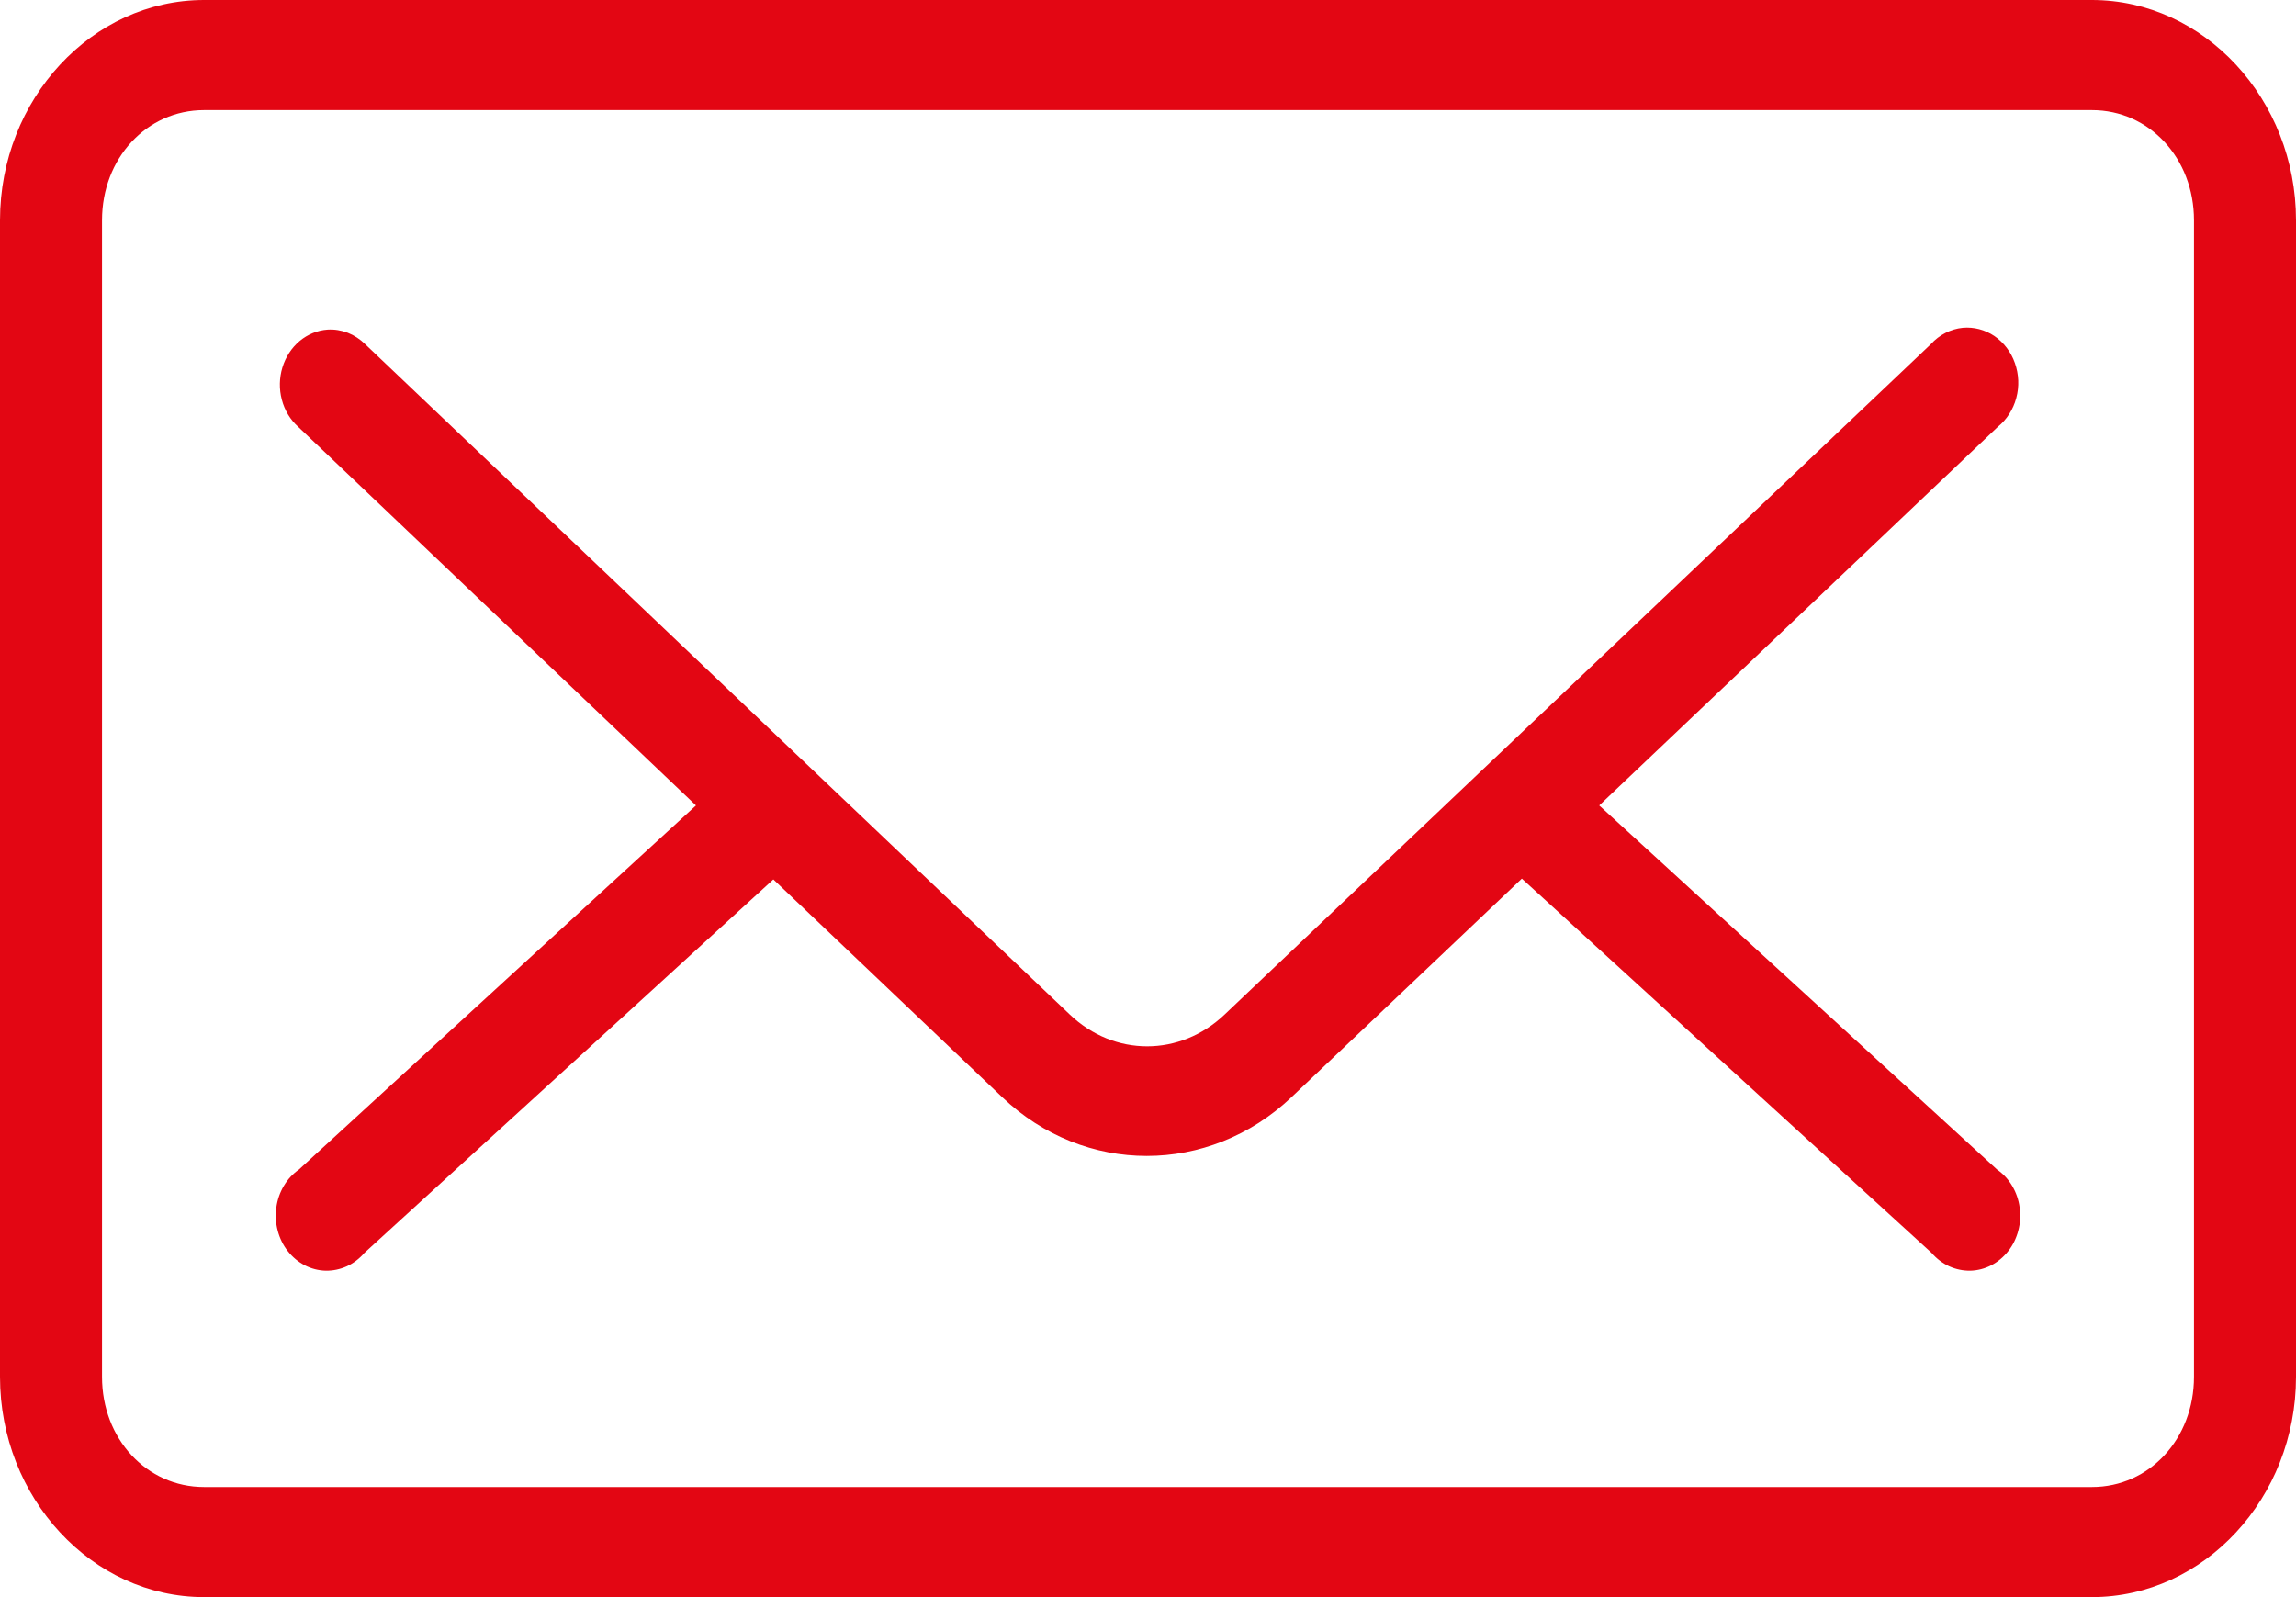<svg width="23" height="16" viewBox="0 0 23 16" fill="none" xmlns="http://www.w3.org/2000/svg">
<path d="M19.662 3.284C19.541 3.296 19.427 3.354 19.342 3.448L12.267 10.164C11.82 10.588 11.163 10.588 10.717 10.164L3.658 3.448C3.607 3.398 3.548 3.359 3.484 3.334C3.419 3.309 3.351 3.298 3.282 3.302C3.18 3.309 3.083 3.349 3.002 3.416C2.921 3.484 2.861 3.576 2.829 3.681C2.797 3.786 2.795 3.898 2.823 4.004C2.851 4.111 2.908 4.205 2.987 4.276L6.972 8.069L2.995 11.716C2.934 11.758 2.882 11.814 2.843 11.88C2.804 11.946 2.778 12.02 2.768 12.098C2.757 12.175 2.762 12.254 2.782 12.329C2.802 12.405 2.836 12.475 2.883 12.534C2.93 12.594 2.988 12.642 3.053 12.676C3.119 12.71 3.19 12.728 3.263 12.73C3.335 12.731 3.407 12.716 3.474 12.686C3.541 12.655 3.601 12.609 3.65 12.552L7.747 8.81L10.039 10.991C10.864 11.777 12.111 11.776 12.938 10.991L15.245 8.802L19.35 12.552C19.399 12.609 19.459 12.655 19.526 12.686C19.593 12.716 19.665 12.731 19.737 12.73C19.81 12.728 19.881 12.71 19.947 12.676C20.012 12.642 20.07 12.594 20.117 12.534C20.164 12.475 20.198 12.405 20.218 12.329C20.238 12.254 20.243 12.175 20.232 12.098C20.222 12.02 20.196 11.946 20.157 11.88C20.118 11.814 20.066 11.758 20.005 11.716L16.02 8.069L20.013 4.276C20.102 4.204 20.167 4.103 20.198 3.987C20.229 3.872 20.224 3.749 20.184 3.637C20.145 3.525 20.072 3.43 19.978 3.366C19.884 3.303 19.773 3.274 19.662 3.284Z" fill="#E30613"/>
<path fill-rule="evenodd" clip-rule="evenodd" d="M2.044 0C0.921 0 0 0.994 0 2.207V13.793C0 15.006 0.921 16 2.044 16H20.956C22.079 16 23 15.006 23 13.793V2.207C23 0.994 22.079 0 20.956 0H2.044ZM20.956 1.103H2.044C1.469 1.103 1.022 1.586 1.022 2.207V13.793C1.022 14.414 1.469 14.897 2.044 14.897H20.956C21.531 14.897 21.978 14.414 21.978 13.793V2.207C21.978 1.586 21.531 1.103 20.956 1.103Z" fill="#E30613"/>
</svg>
